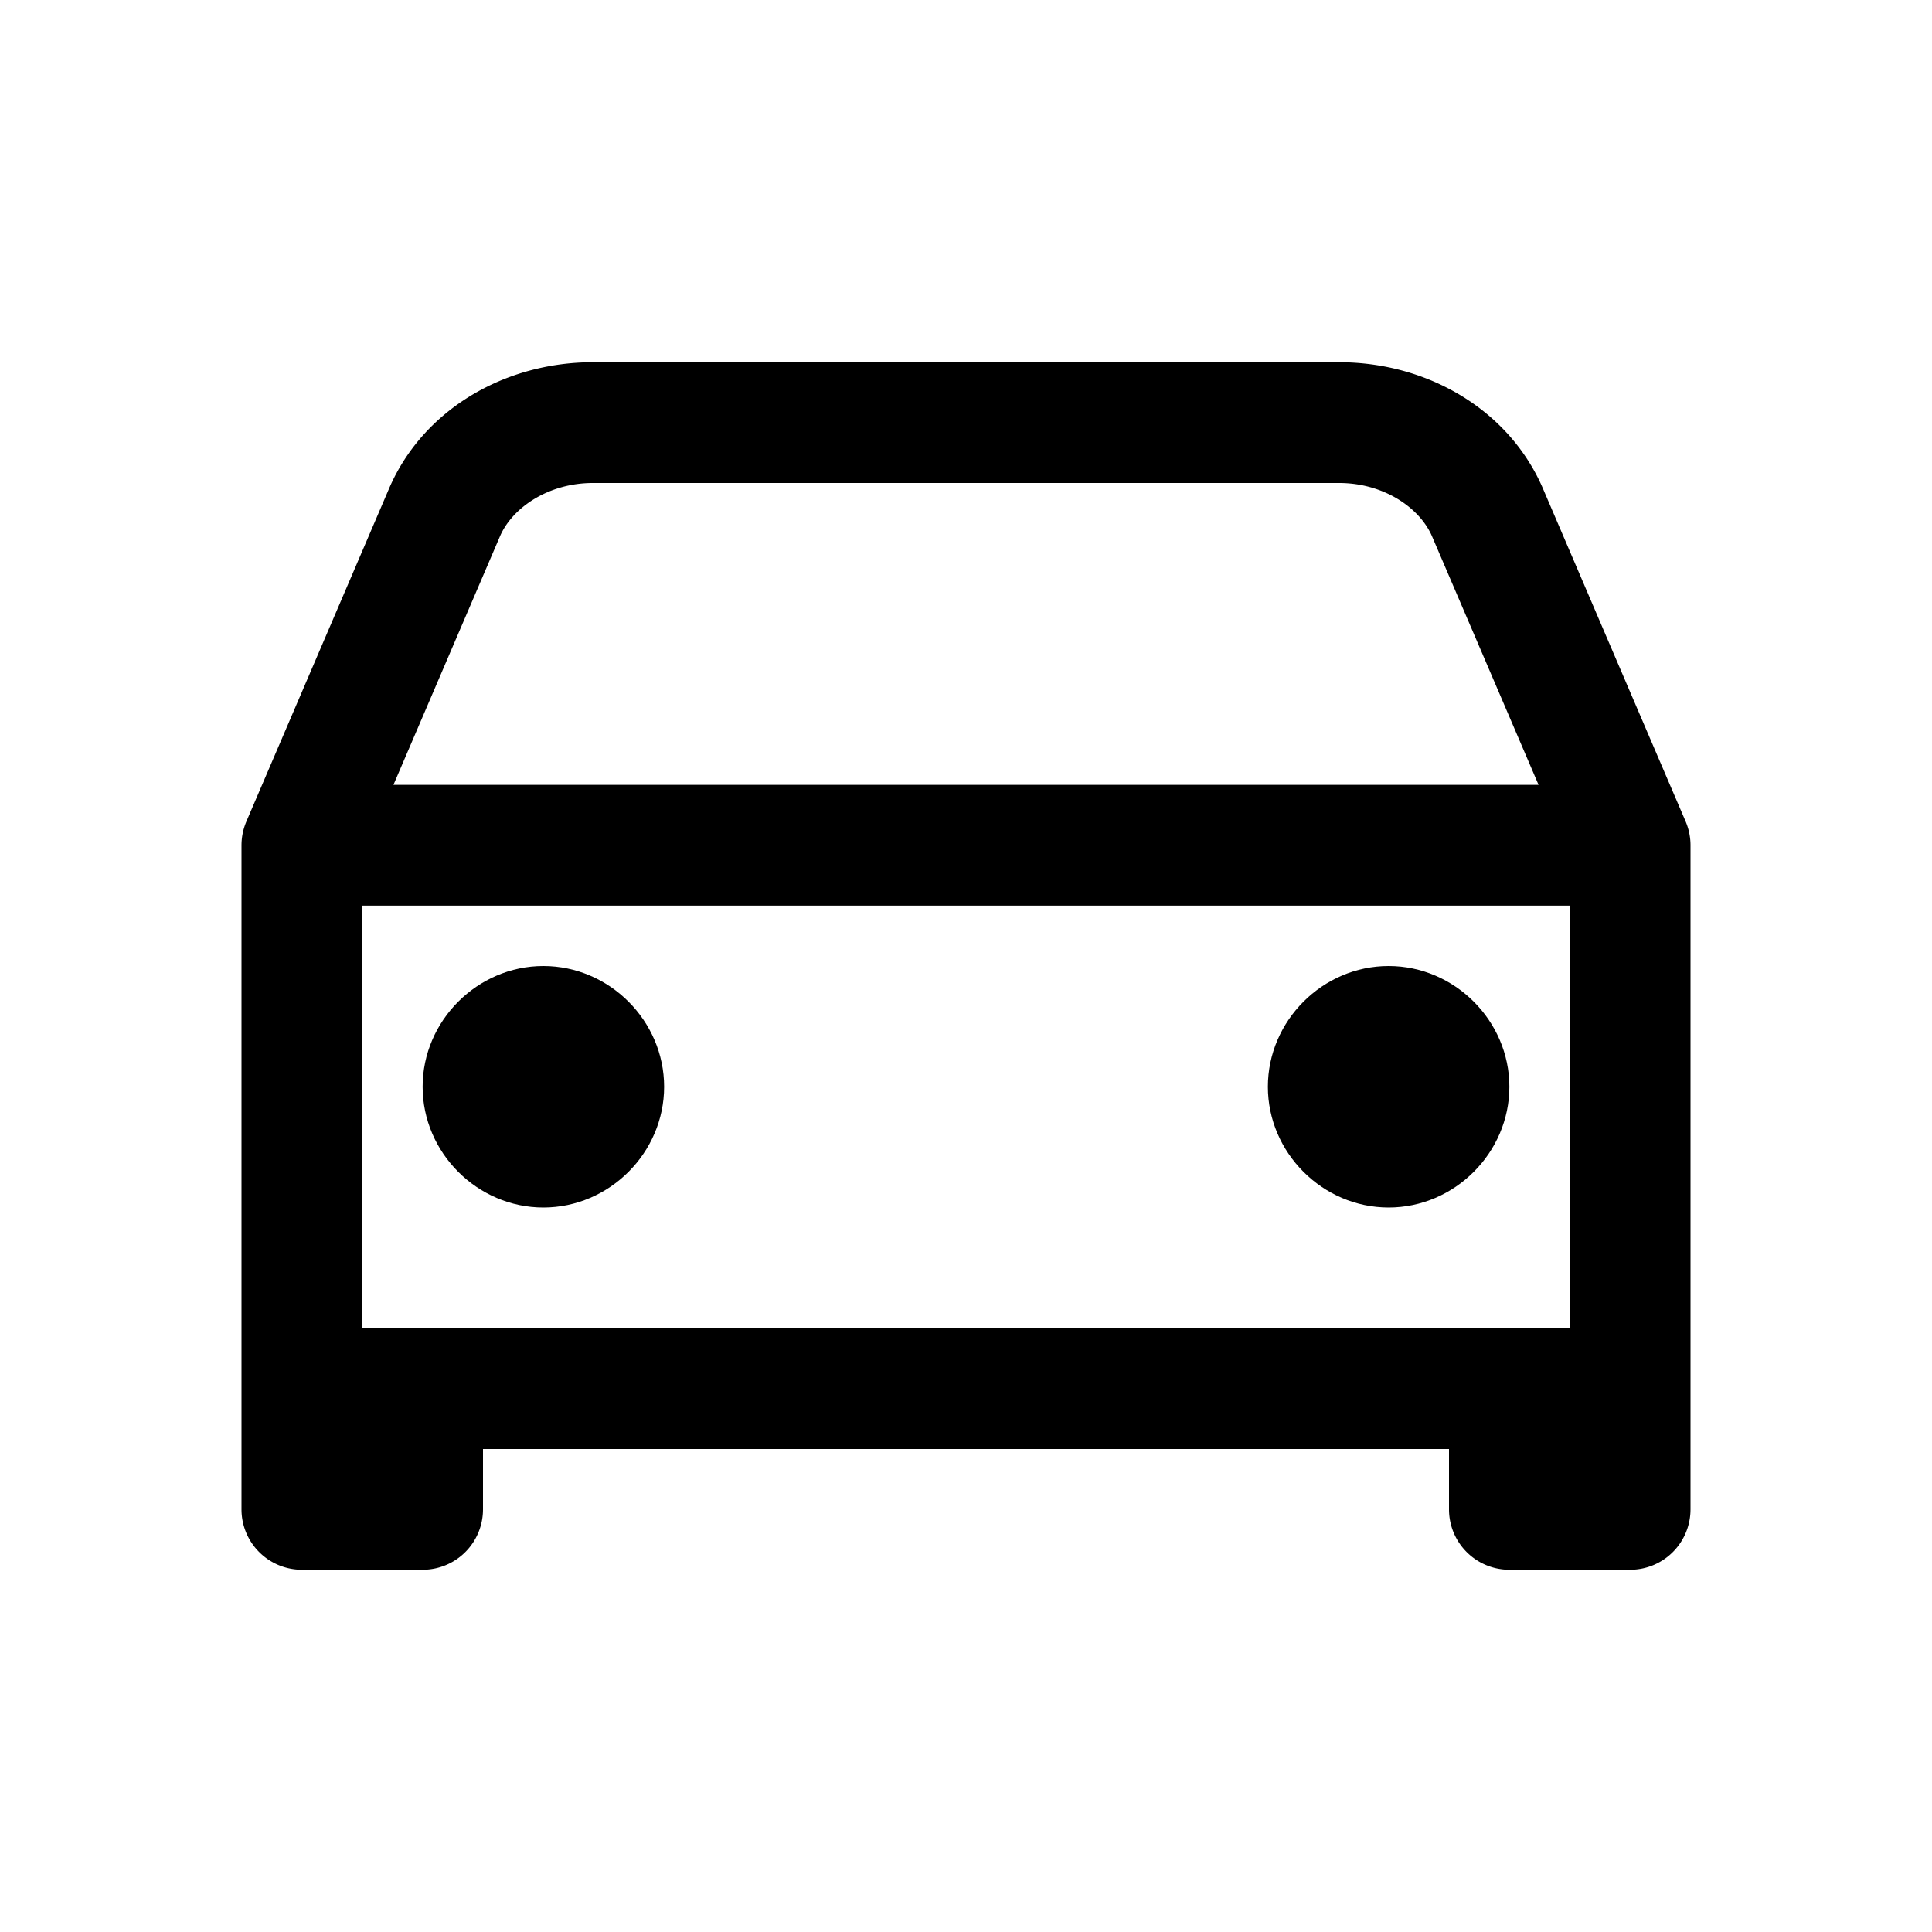 <?xml version="1.0" encoding="UTF-8" standalone="no"?>
<svg
   xmlns:dc="http://purl.org/dc/elements/1.1/"
   xmlns:cc="http://creativecommons.org/ns#"
   xmlns:rdf="http://www.w3.org/1999/02/22-rdf-syntax-ns#"
   xmlns:svg="http://www.w3.org/2000/svg"
   xmlns="http://www.w3.org/2000/svg"
   xmlns:sodipodi="http://sodipodi.sourceforge.net/DTD/sodipodi-0.dtd"
   xmlns:inkscape="http://www.inkscape.org/namespaces/inkscape"
   class="ionicon"
   viewBox="0 0 512 512"
   version="1.1"
   id="svg10"
   sodipodi:docname="car-outline.svg"
   inkscape:version="1.0.2 (e86c8708, 2021-01-15)">
  <defs
     id="defs14" />
  <sodipodi:namedview
     pagecolor="#ffffff"
     bordercolor="#666666"
     borderopacity="1"
     objecttolerance="10"
     gridtolerance="10"
     guidetolerance="10"
     inkscape:pageopacity="0"
     inkscape:pageshadow="2"
     inkscape:window-width="689"
     inkscape:window-height="480"
     id="namedview12"
     showgrid="false"
     inkscape:zoom="1.3027344"
     inkscape:cx="256"
     inkscape:cy="256"
     inkscape:window-x="44"
     inkscape:window-y="25"
     inkscape:window-maximized="0"
     inkscape:current-layer="svg10" />
  <title
     id="title2">Car</title>
  <path
     style="color:#000000;font-style:normal;font-variant:normal;font-weight:normal;font-stretch:normal;font-size:medium;line-height:normal;font-family:sans-serif;font-variant-ligatures:normal;font-variant-position:normal;font-variant-caps:normal;font-variant-numeric:normal;font-variant-alternates:normal;font-variant-east-asian:normal;font-feature-settings:normal;font-variation-settings:normal;text-indent:0;text-align:start;text-decoration:none;text-decoration-line:none;text-decoration-style:solid;text-decoration-color:#000000;letter-spacing:normal;word-spacing:normal;text-transform:none;writing-mode:lr-tb;direction:ltr;text-orientation:mixed;dominant-baseline:auto;baseline-shift:baseline;text-anchor:start;white-space:normal;shape-padding:0;shape-margin:0;inline-size:0;clip-rule:nonzero;display:inline;overflow:visible;visibility:visible;isolation:auto;mix-blend-mode:normal;color-interpolation:sRGB;color-interpolation-filters:linearRGB;solid-color:#000000;solid-opacity:1;vector-effect:none;fill:currentColor;fill-opacity:1;fill-rule:nonzero;stroke:none;stroke-linecap:round;stroke-linejoin:round;stroke-miterlimit:4;stroke-dasharray:none;stroke-dashoffset:0;stroke-opacity:1;color-rendering:auto;image-rendering:auto;shape-rendering:auto;text-rendering:auto;enable-background:accumulate;stop-color:#000000;stop-opacity:1;opacity:1"
     d="M 157.109 96 C 133.812 96 112.093 108.502 103.074 129.547 L 65.293 217.697 A 16 16 0 0 0 65.223 217.867 A 16 16 0 0 0 65.098 218.178 A 16 16 0 0 0 64.979 218.492 A 16 16 0 0 0 64.889 218.742 A 16.002 16.002 0 0 0 64.844 218.879 A 16 16 0 0 0 64.779 219.072 A 16.002 16.002 0 0 0 64.75 219.162 A 16 16 0 0 0 64.674 219.406 A 16.002 16.002 0 0 0 64.648 219.496 A 16 16 0 0 0 64.592 219.688 A 16.002 16.002 0 0 0 64.568 219.773 A 16 16 0 0 0 64.529 219.922 A 16.002 16.002 0 0 0 64.467 220.162 A 16 16 0 0 0 64.418 220.365 A 16.002 16.002 0 0 0 64.379 220.537 A 16 16 0 0 0 64.365 220.602 A 16.002 16.002 0 0 0 64.309 220.881 A 16 16 0 0 0 64.295 220.949 A 16.002 16.002 0 0 0 64.258 221.145 A 16 16 0 0 0 64.211 221.416 A 16 16 0 0 0 64.16 221.748 A 16 16 0 0 0 64.129 221.984 A 16.002 16.002 0 0 0 64.105 222.18 A 16 16 0 0 0 64.092 222.289 A 16.002 16.002 0 0 0 64.068 222.537 A 16 16 0 0 0 64.059 222.635 A 16.002 16.002 0 0 0 64.045 222.811 A 16 16 0 0 0 64.031 222.998 A 16.002 16.002 0 0 0 64.021 223.178 A 16 16 0 0 0 64.016 223.303 A 16.002 16.002 0 0 0 64.008 223.545 A 16 16 0 0 0 64.004 223.639 A 16.002 16.002 0 0 0 64.002 223.836 A 16 16 0 0 0 64 223.963 A 16.002 16.002 0 0 0 64 224 L 64 368 L 64 400 A 16.002 16.002 0 0 0 80 416 L 112 416 A 16.002 16.002 0 0 0 128 400 L 128 384 L 384 384 L 384 400 A 16.002 16.002 0 0 0 400 416 L 432 416 A 16.002 16.002 0 0 0 448 400 L 448 368 L 448 224.154 A 16 16 0 0 0 447.998 223.846 A 16.002 16.002 0 0 0 447.998 223.818 A 16 16 0 0 0 447.996 223.664 A 16.002 16.002 0 0 0 447.994 223.602 A 16 16 0 0 0 447.988 223.404 A 16.002 16.002 0 0 0 447.977 223.146 A 16.002 16.002 0 0 0 447.955 222.816 A 16.002 16.002 0 0 0 447.955 222.811 A 16 16 0 0 0 447.943 222.656 A 16.002 16.002 0 0 0 447.938 222.584 A 16 16 0 0 0 447.92 222.404 A 16.002 16.002 0 0 0 447.891 222.141 A 16.002 16.002 0 0 0 447.863 221.912 A 16 16 0 0 0 447.826 221.654 A 16 16 0 0 0 447.781 221.373 A 16 16 0 0 0 447.773 221.322 A 16.002 16.002 0 0 0 447.742 221.143 A 16 16 0 0 0 447.736 221.107 A 16.002 16.002 0 0 0 447.697 220.906 A 16 16 0 0 0 447.646 220.66 A 16 16 0 0 0 447.588 220.395 A 16 16 0 0 0 447.574 220.332 A 16.002 16.002 0 0 0 447.531 220.156 A 16 16 0 0 0 447.527 220.141 A 16.002 16.002 0 0 0 447.463 219.887 A 16.002 16.002 0 0 0 447.447 219.83 A 16 16 0 0 0 447.406 219.682 A 16.002 16.002 0 0 0 447.355 219.506 A 16 16 0 0 0 447.348 219.48 A 16.002 16.002 0 0 0 447.26 219.195 A 16.002 16.002 0 0 0 447.258 219.186 A 16 16 0 0 0 447.211 219.037 A 16.002 16.002 0 0 0 447.186 218.961 A 16 16 0 0 0 447.121 218.771 A 16 16 0 0 0 447.104 218.719 A 16.002 16.002 0 0 0 447.082 218.656 A 16 16 0 0 0 447.002 218.441 A 16 16 0 0 0 446.988 218.402 A 16.002 16.002 0 0 0 446.924 218.232 A 16 16 0 0 0 446.867 218.088 A 16.002 16.002 0 0 0 446.859 218.07 A 16 16 0 0 0 446.74 217.777 A 16 16 0 0 0 446.707 217.697 L 408.926 129.547 C 399.907 108.502 378.188 96 354.891 96 L 157.109 96 z M 157.109 128 L 354.891 128 C 366.613 128 376.233 134.497 379.514 142.152 L 407.734 208 L 104.266 208 L 132.486 142.152 C 135.767 134.497 145.387 128 157.109 128 z M 96 240 L 416 240 L 416 352 L 400 352 L 112 352 L 96 352 L 96 240 z "
     id="path4" />
  <path
     style="color:#000000;font-style:normal;font-variant:normal;font-weight:normal;font-stretch:normal;font-size:medium;line-height:normal;font-family:sans-serif;font-variant-ligatures:normal;font-variant-position:normal;font-variant-caps:normal;font-variant-numeric:normal;font-variant-alternates:normal;font-variant-east-asian:normal;font-feature-settings:normal;font-variation-settings:normal;text-indent:0;text-align:start;text-decoration:none;text-decoration-line:none;text-decoration-style:solid;text-decoration-color:#000000;letter-spacing:normal;word-spacing:normal;text-transform:none;writing-mode:lr-tb;direction:ltr;text-orientation:mixed;dominant-baseline:auto;baseline-shift:baseline;text-anchor:start;white-space:normal;shape-padding:0;shape-margin:0;inline-size:0;clip-rule:nonzero;display:inline;overflow:visible;visibility:visible;isolation:auto;mix-blend-mode:normal;color-interpolation:sRGB;color-interpolation-filters:linearRGB;solid-color:#000000;solid-opacity:1;vector-effect:none;fill:currentColor;fill-opacity:1;fill-rule:nonzero;stroke:none;stroke-linecap:round;stroke-linejoin:round;stroke-miterlimit:4;stroke-dasharray:none;stroke-dashoffset:0;stroke-opacity:1;color-rendering:auto;image-rendering:auto;shape-rendering:auto;text-rendering:auto;enable-background:accumulate;stop-color:#000000;stop-opacity:1;opacity:1"
     d="M 144 256 C 126.516 256 112 270.516 112 288 C 112 305.484 126.516 320 144 320 C 161.484 320 176 305.484 176 288 C 176 270.516 161.484 256 144 256 z "
     id="circle6" />
  <path
     style="color:#000000;font-style:normal;font-variant:normal;font-weight:normal;font-stretch:normal;font-size:medium;line-height:normal;font-family:sans-serif;font-variant-ligatures:normal;font-variant-position:normal;font-variant-caps:normal;font-variant-numeric:normal;font-variant-alternates:normal;font-variant-east-asian:normal;font-feature-settings:normal;font-variation-settings:normal;text-indent:0;text-align:start;text-decoration:none;text-decoration-line:none;text-decoration-style:solid;text-decoration-color:#000000;letter-spacing:normal;word-spacing:normal;text-transform:none;writing-mode:lr-tb;direction:ltr;text-orientation:mixed;dominant-baseline:auto;baseline-shift:baseline;text-anchor:start;white-space:normal;shape-padding:0;shape-margin:0;inline-size:0;clip-rule:nonzero;display:inline;overflow:visible;visibility:visible;isolation:auto;mix-blend-mode:normal;color-interpolation:sRGB;color-interpolation-filters:linearRGB;solid-color:#000000;solid-opacity:1;vector-effect:none;fill:currentColor;fill-opacity:1;fill-rule:nonzero;stroke:none;stroke-linecap:round;stroke-linejoin:round;stroke-miterlimit:4;stroke-dasharray:none;stroke-dashoffset:0;stroke-opacity:1;color-rendering:auto;image-rendering:auto;shape-rendering:auto;text-rendering:auto;enable-background:accumulate;stop-color:#000000;stop-opacity:1;opacity:1"
     d="M 368 256 C 350.516 256 336 270.516 336 288 C 336 305.484 350.516 320 368 320 C 385.484 320 400 305.484 400 288 C 400 270.516 385.484 256 368 256 z "
     id="circle8" />
</svg>

